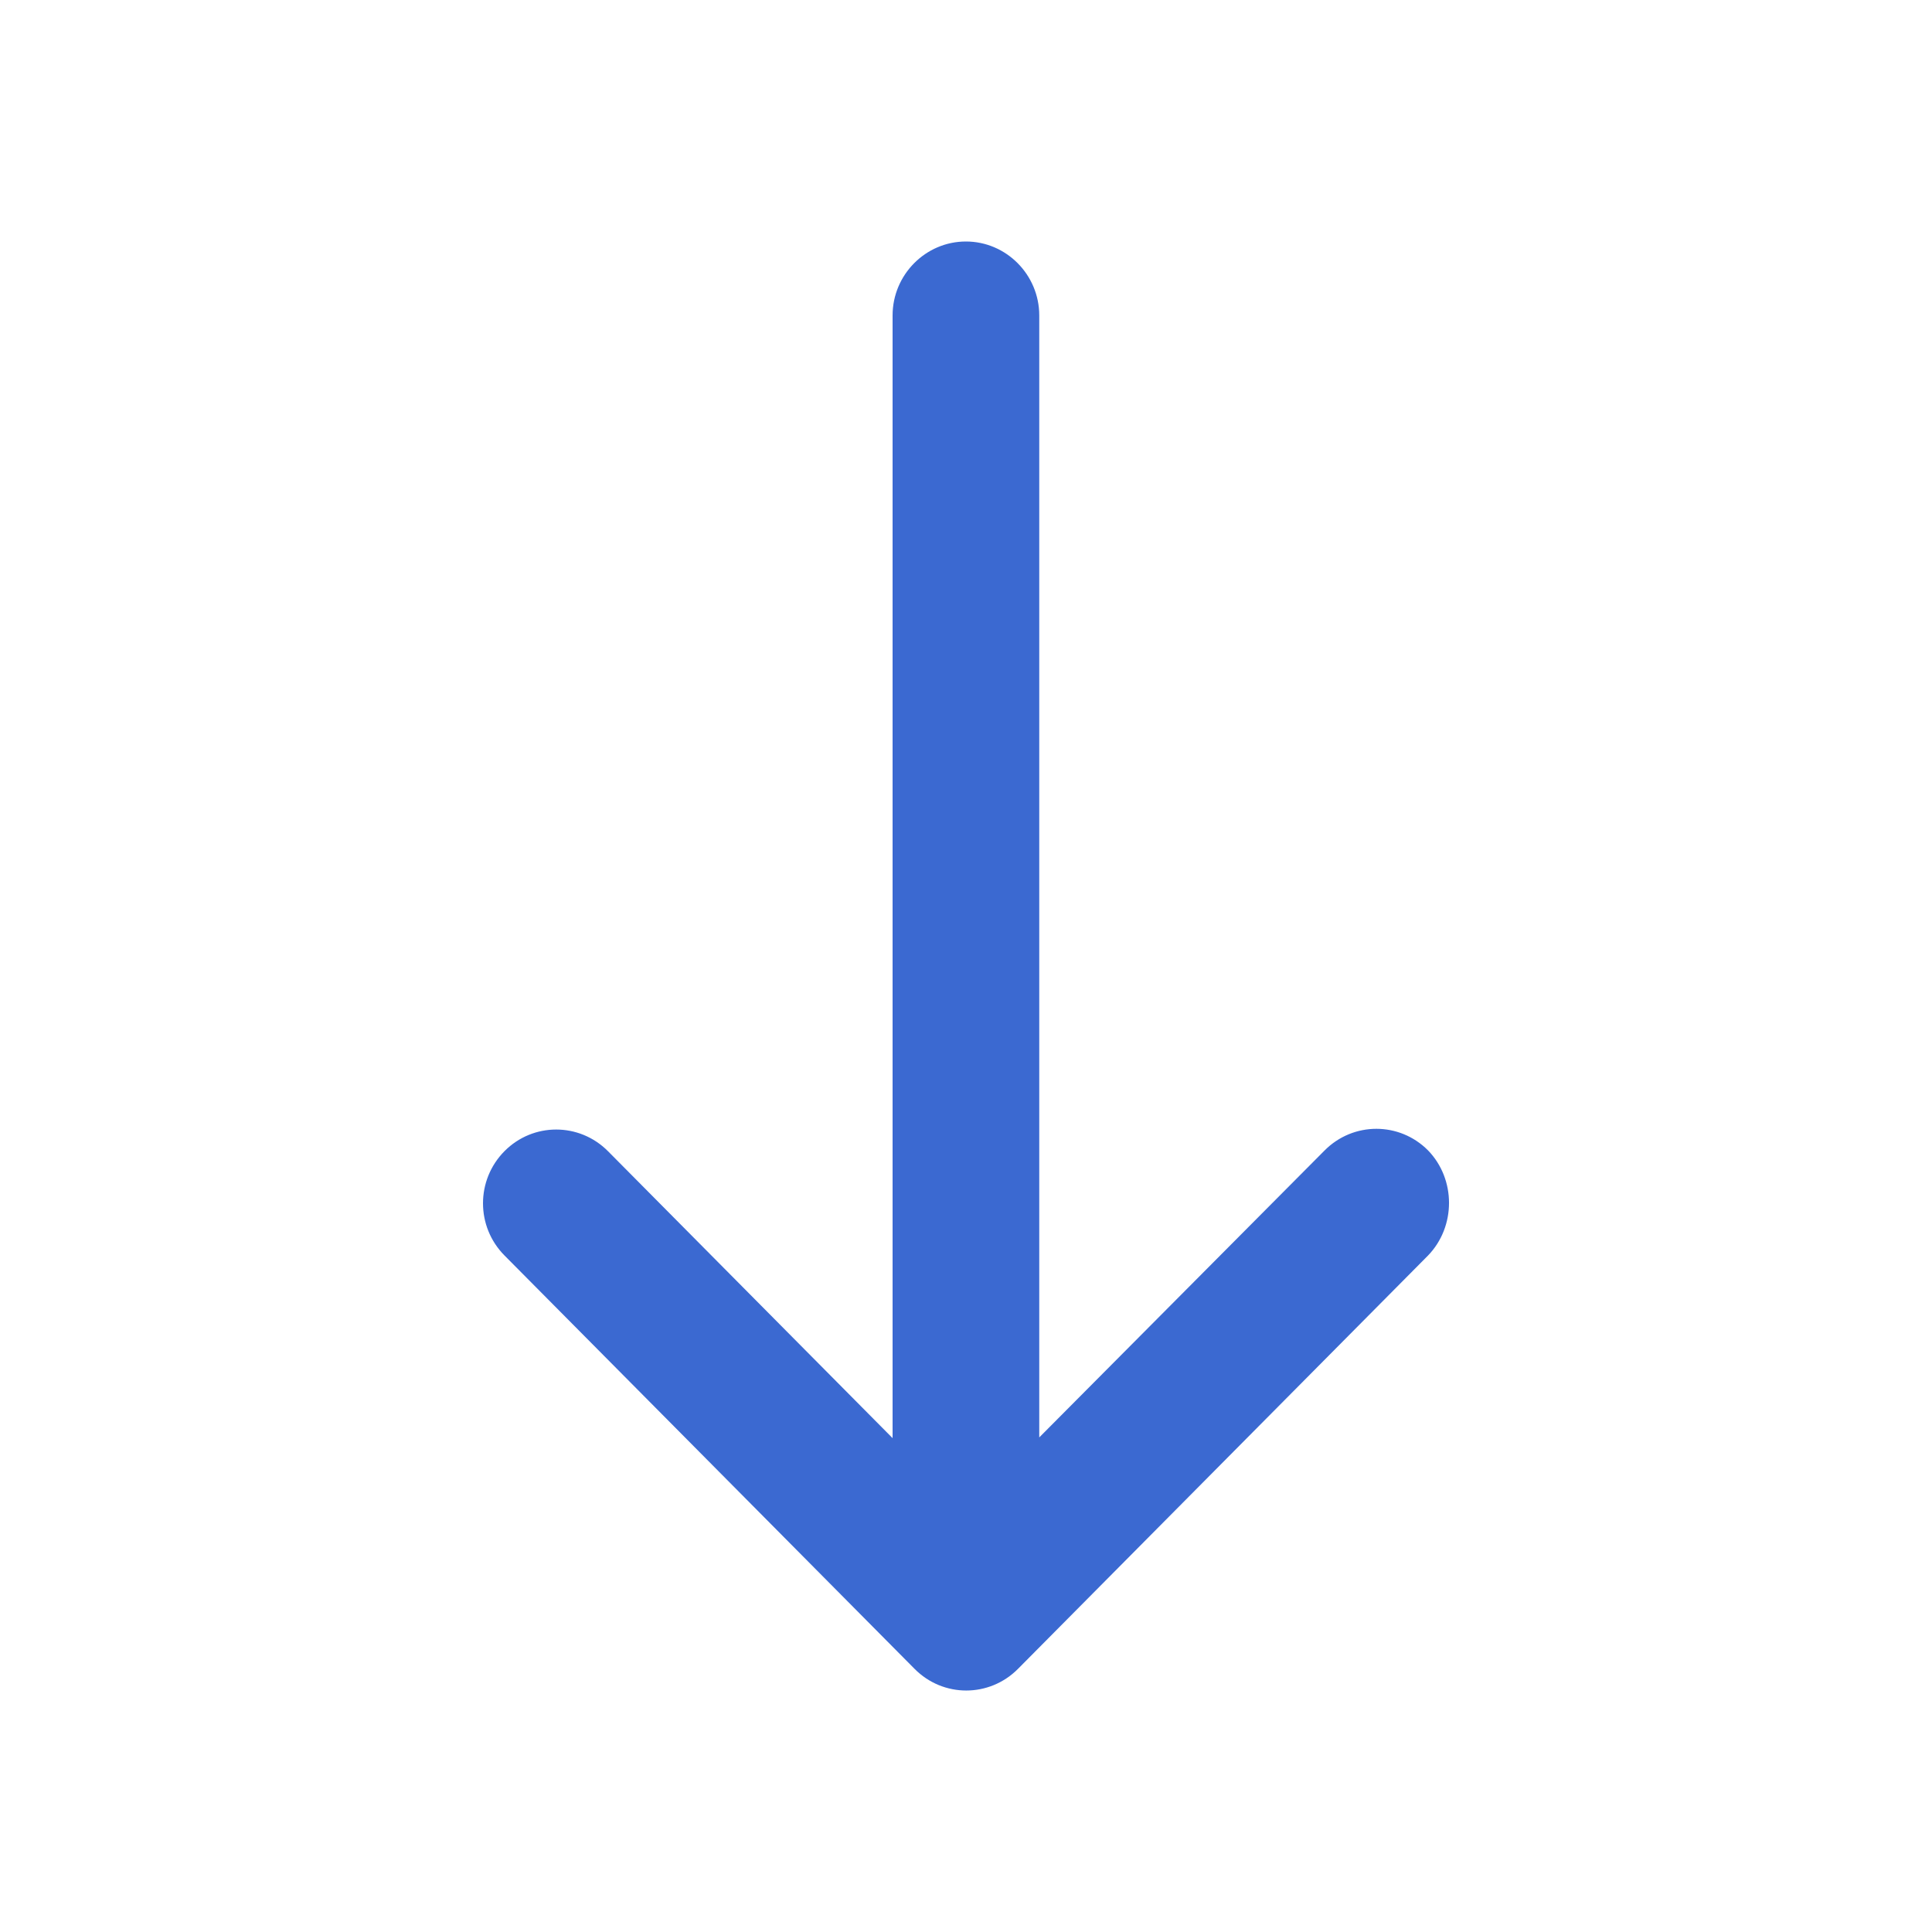 <svg viewBox="0 0 24 24" fill="#3B69D1" xmlns="http://www.w3.org/2000/svg">
<path d="M17.74 14.291C17.385 13.933 16.811 13.933 16.455 14.291L12.91 17.856V3.919C12.91 3.413 12.5 3 11.999 3C11.498 3 11.088 3.413 11.088 3.919V17.865L7.552 14.3C7.196 13.942 6.622 13.942 6.267 14.3C5.911 14.659 5.911 15.237 6.267 15.596L11.361 20.731C11.716 21.09 12.29 21.09 12.646 20.731L17.74 15.596C18.087 15.237 18.087 14.649 17.74 14.291Z" fill="inherit"/>
</svg>
